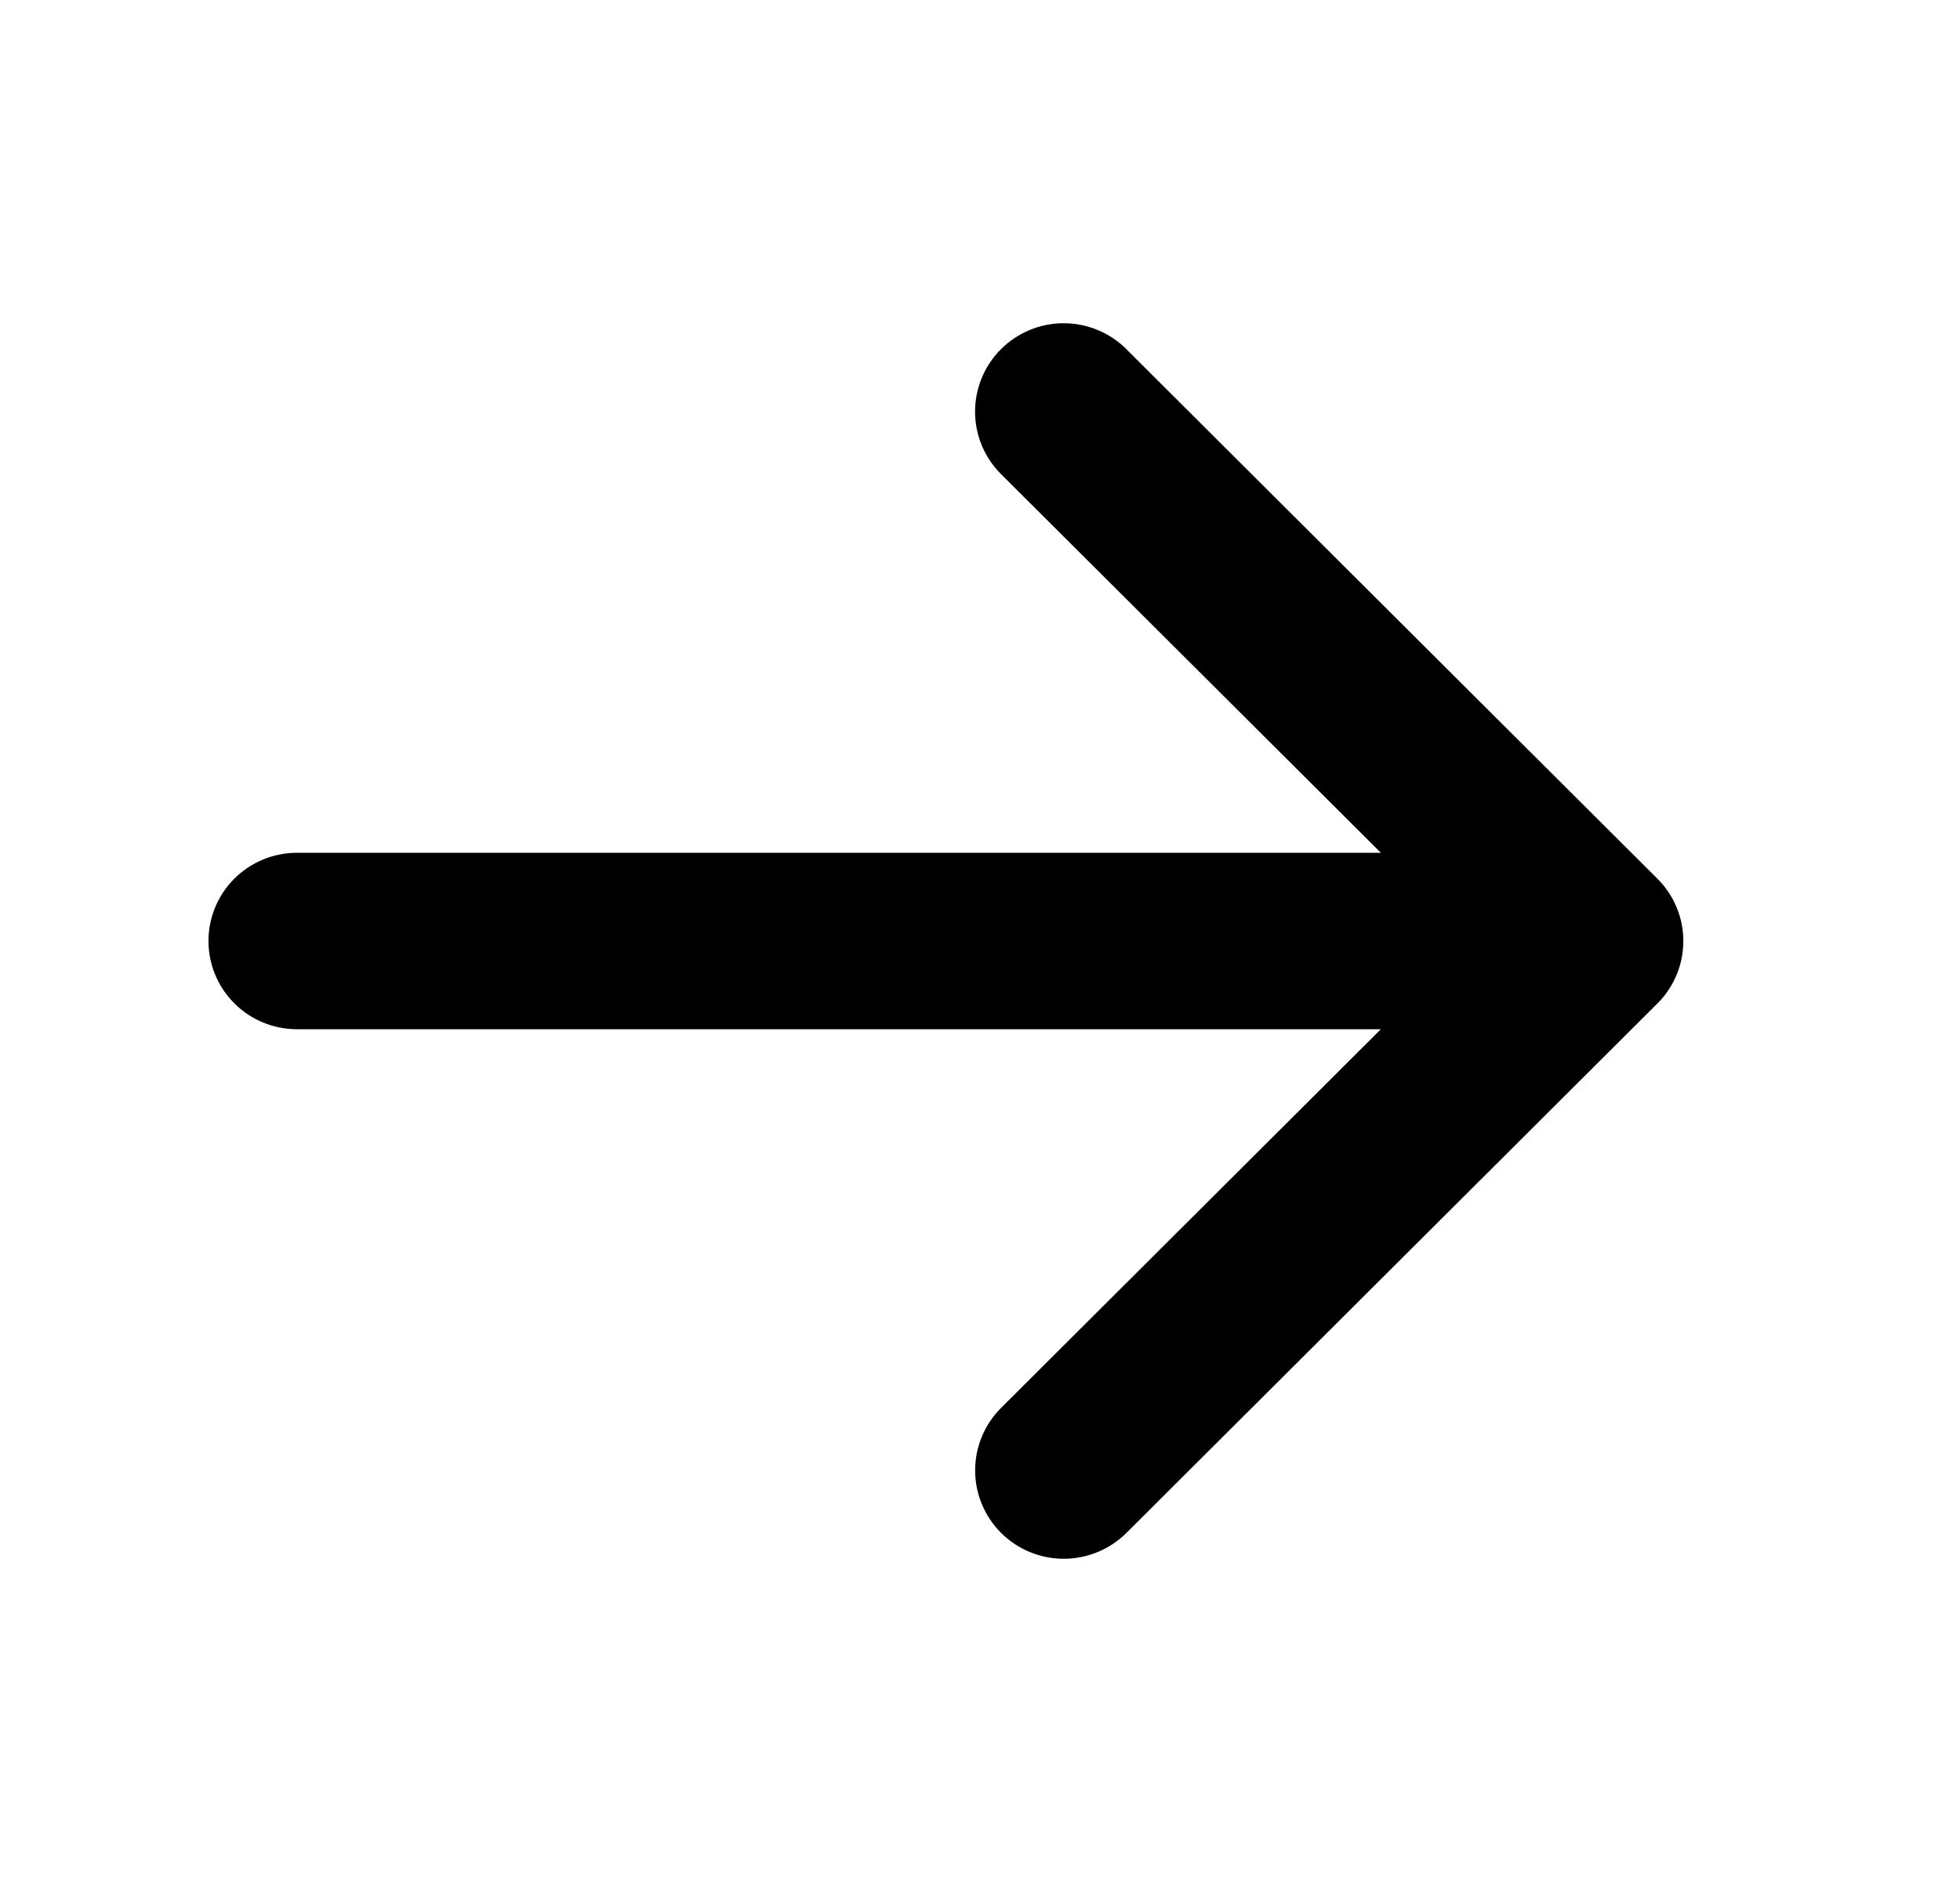<svg width="25" height="24" viewBox="0 0 25 24" fill="none" xmlns="http://www.w3.org/2000/svg">
<path d="M14.368 4.454L21.139 11.204C21.245 11.309 21.328 11.433 21.385 11.57C21.442 11.706 21.471 11.853 21.471 12.001C21.471 12.149 21.442 12.296 21.385 12.432C21.328 12.569 21.245 12.693 21.139 12.798L14.368 19.548C14.156 19.759 13.868 19.878 13.568 19.878C13.268 19.878 12.981 19.759 12.769 19.548C12.557 19.337 12.438 19.05 12.438 18.751C12.438 18.452 12.557 18.165 12.769 17.954L17.613 13.125L3.788 13.125C3.488 13.125 3.201 13.007 2.99 12.796C2.778 12.585 2.659 12.298 2.659 12C2.659 11.702 2.778 11.415 2.99 11.204C3.201 10.994 3.488 10.875 3.788 10.875L17.613 10.875L12.768 6.046C12.556 5.835 12.437 5.548 12.437 5.249C12.437 4.95 12.556 4.664 12.768 4.452C12.98 4.241 13.267 4.122 13.567 4.122C13.867 4.122 14.155 4.241 14.367 4.452L14.368 4.454Z" fill="black"/>
</svg>
